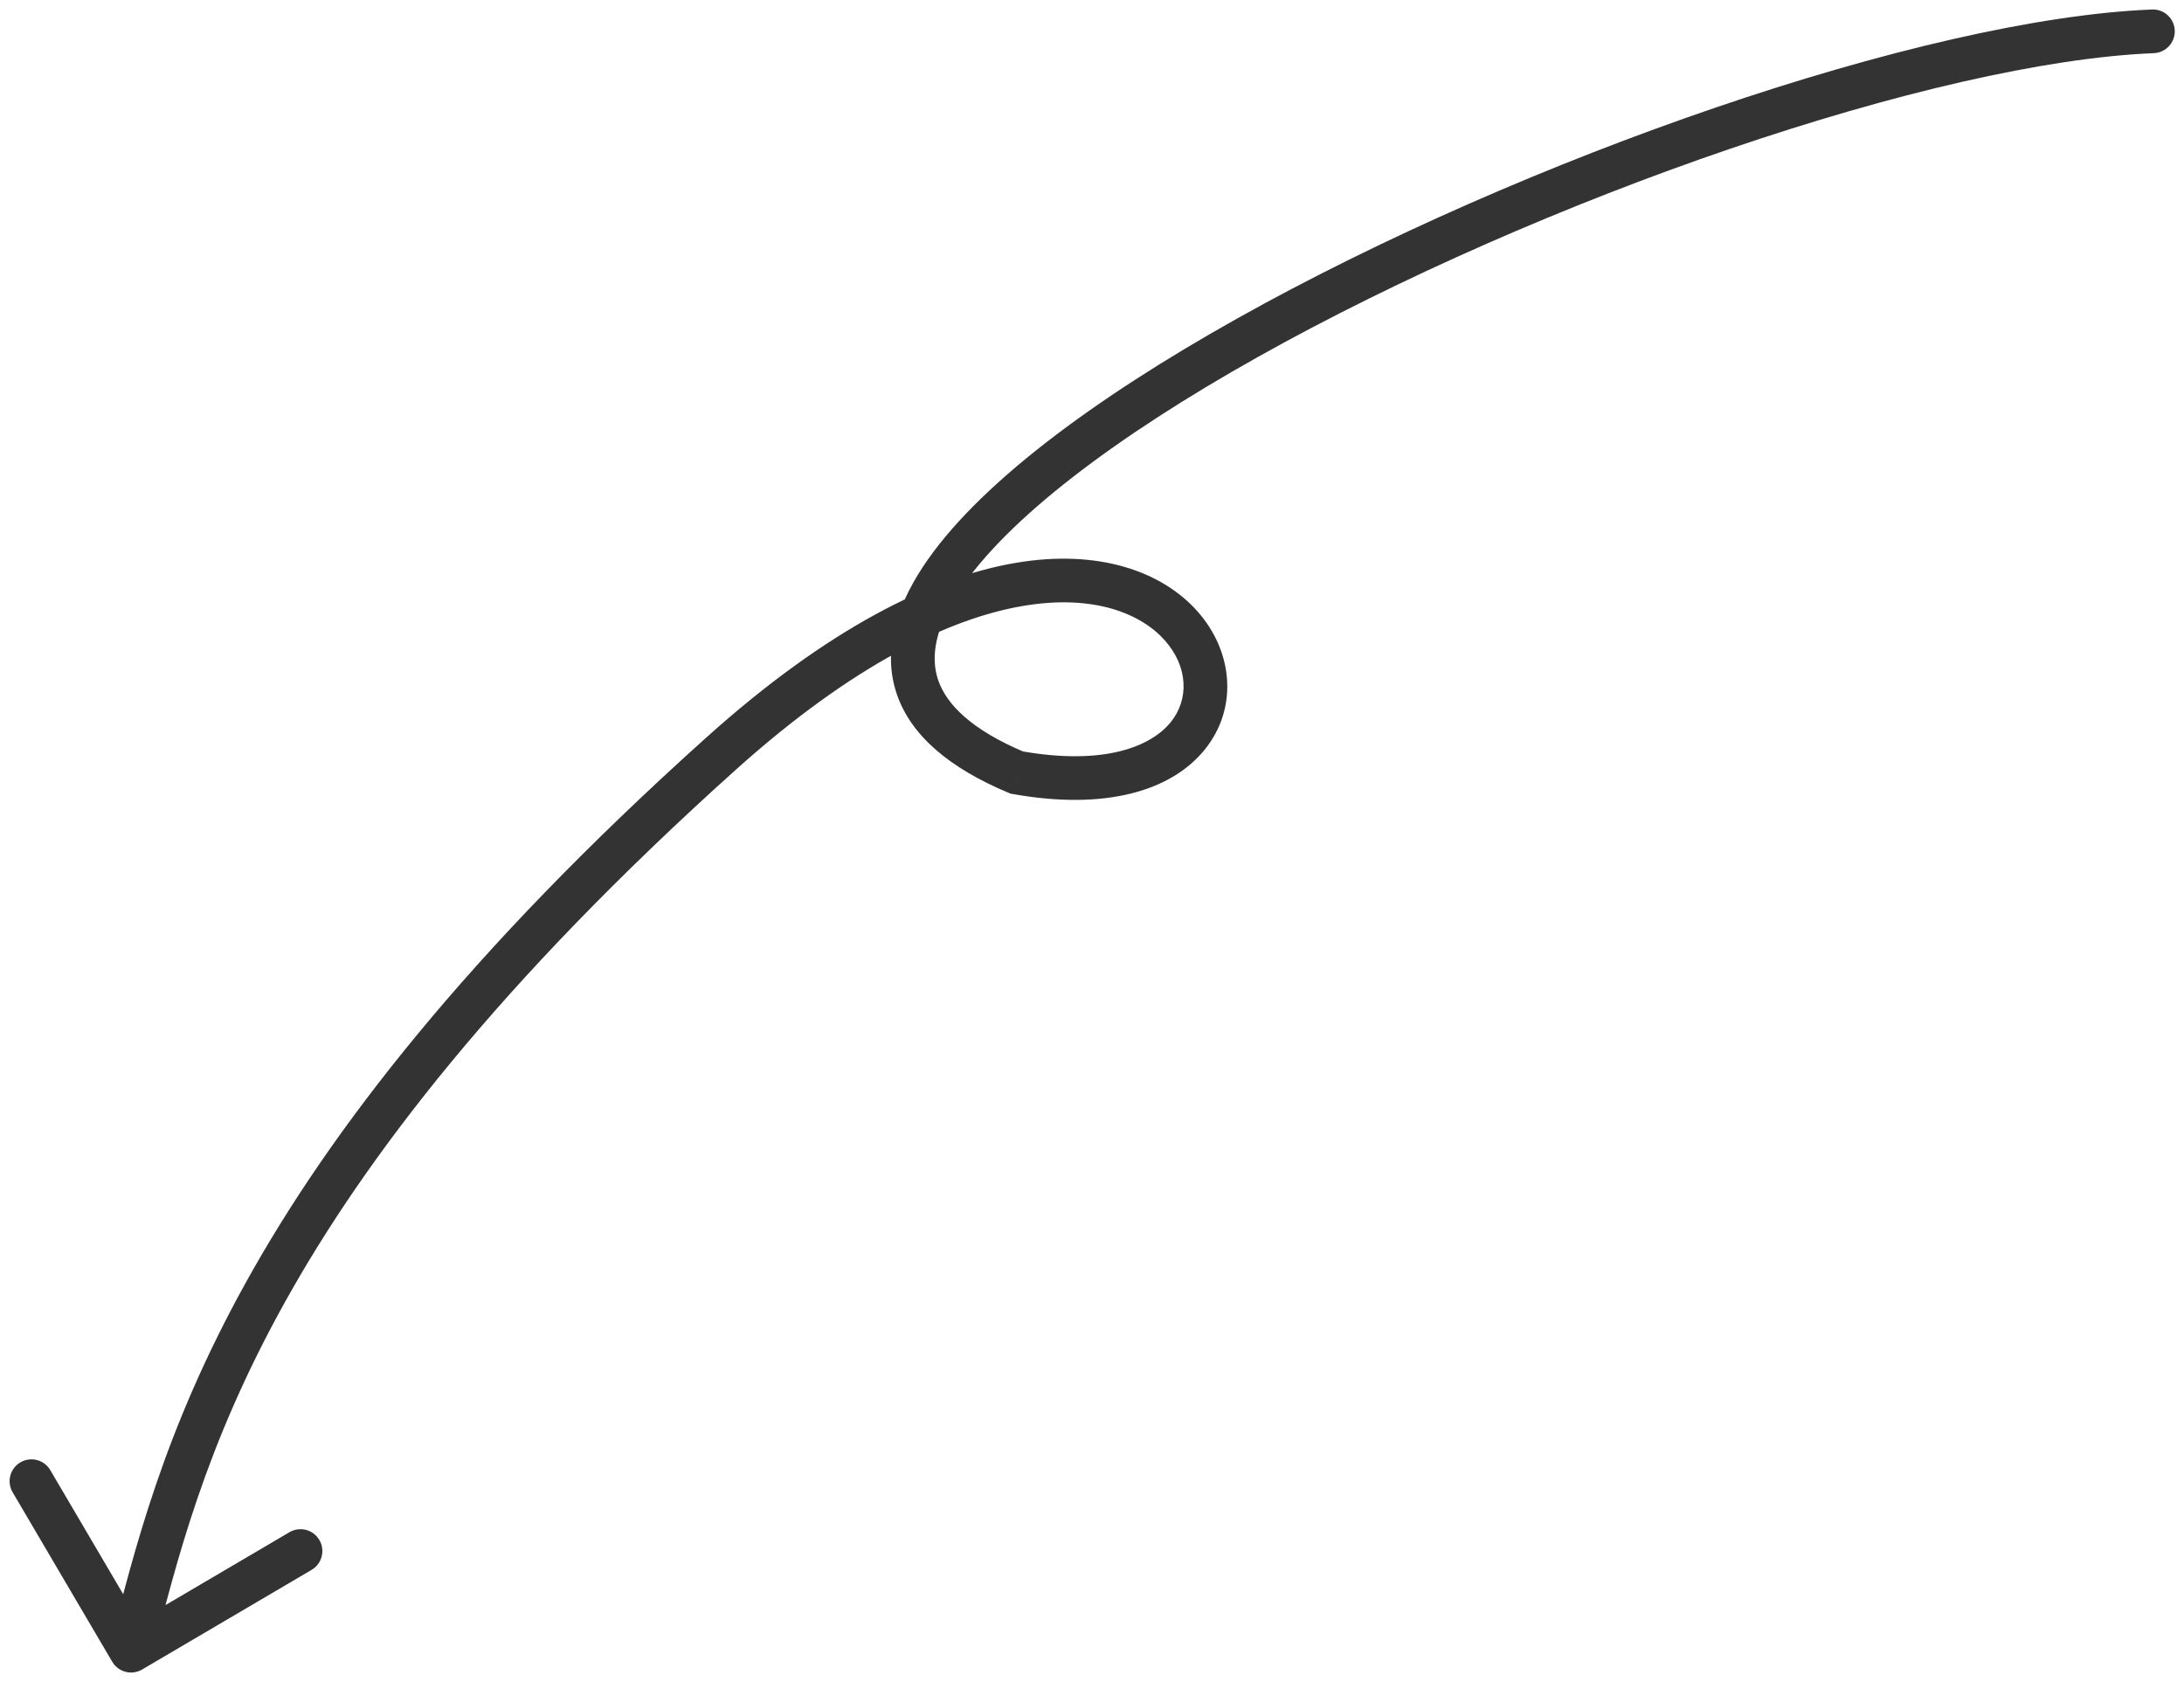 <svg width="100" height="77" viewBox="0 0 100 77" fill="none" xmlns="http://www.w3.org/2000/svg">
<path d="M98.618 2.434C99.169 2.411 99.599 1.946 99.577 1.394C99.554 0.842 99.089 0.413 98.537 0.435L98.618 2.434ZM46.552 35.365L46.166 36.288L46.268 36.331L46.377 36.35L46.552 35.365ZM5.139 76.073C5.419 76.549 6.032 76.708 6.508 76.428L14.267 71.867C14.743 71.587 14.902 70.974 14.622 70.498C14.342 70.022 13.729 69.863 13.253 70.143L6.356 74.197L2.302 67.3C2.022 66.824 1.409 66.665 0.933 66.945C0.457 67.225 0.298 67.838 0.578 68.314L5.139 76.073ZM98.537 0.435C93.266 0.647 86.05 2.366 78.563 4.921C71.058 7.482 63.201 10.909 56.629 14.591C50.104 18.246 44.686 22.238 42.237 25.98C41.001 27.868 40.411 29.867 41.064 31.779C41.71 33.672 43.468 35.158 46.166 36.288L46.939 34.443C44.468 33.408 43.334 32.238 42.956 31.133C42.586 30.048 42.84 28.71 43.91 27.076C46.072 23.773 51.105 19.978 57.606 16.336C64.06 12.72 71.804 9.34 79.208 6.814C86.629 4.282 93.631 2.634 98.618 2.434L98.537 0.435ZM46.377 36.35C50.618 37.107 53.624 36.207 55.154 34.325C56.709 32.412 56.454 29.824 54.837 27.996C53.212 26.159 50.296 25.117 46.479 25.772C42.667 26.425 37.906 28.765 32.357 33.748L33.693 35.236C39.072 30.406 43.5 28.312 46.817 27.743C50.128 27.175 52.28 28.123 53.339 29.321C54.406 30.527 54.451 32.019 53.602 33.063C52.728 34.139 50.624 35.076 46.728 34.381L46.377 36.35ZM32.357 33.748C21.365 43.617 15.092 51.81 11.284 58.662C7.473 65.52 6.155 70.993 5.033 75.315L6.969 75.817C8.09 71.499 9.356 66.248 13.032 59.634C16.711 53.014 22.83 44.99 33.693 35.236L32.357 33.748Z" fill="#333333"/>
</svg>
